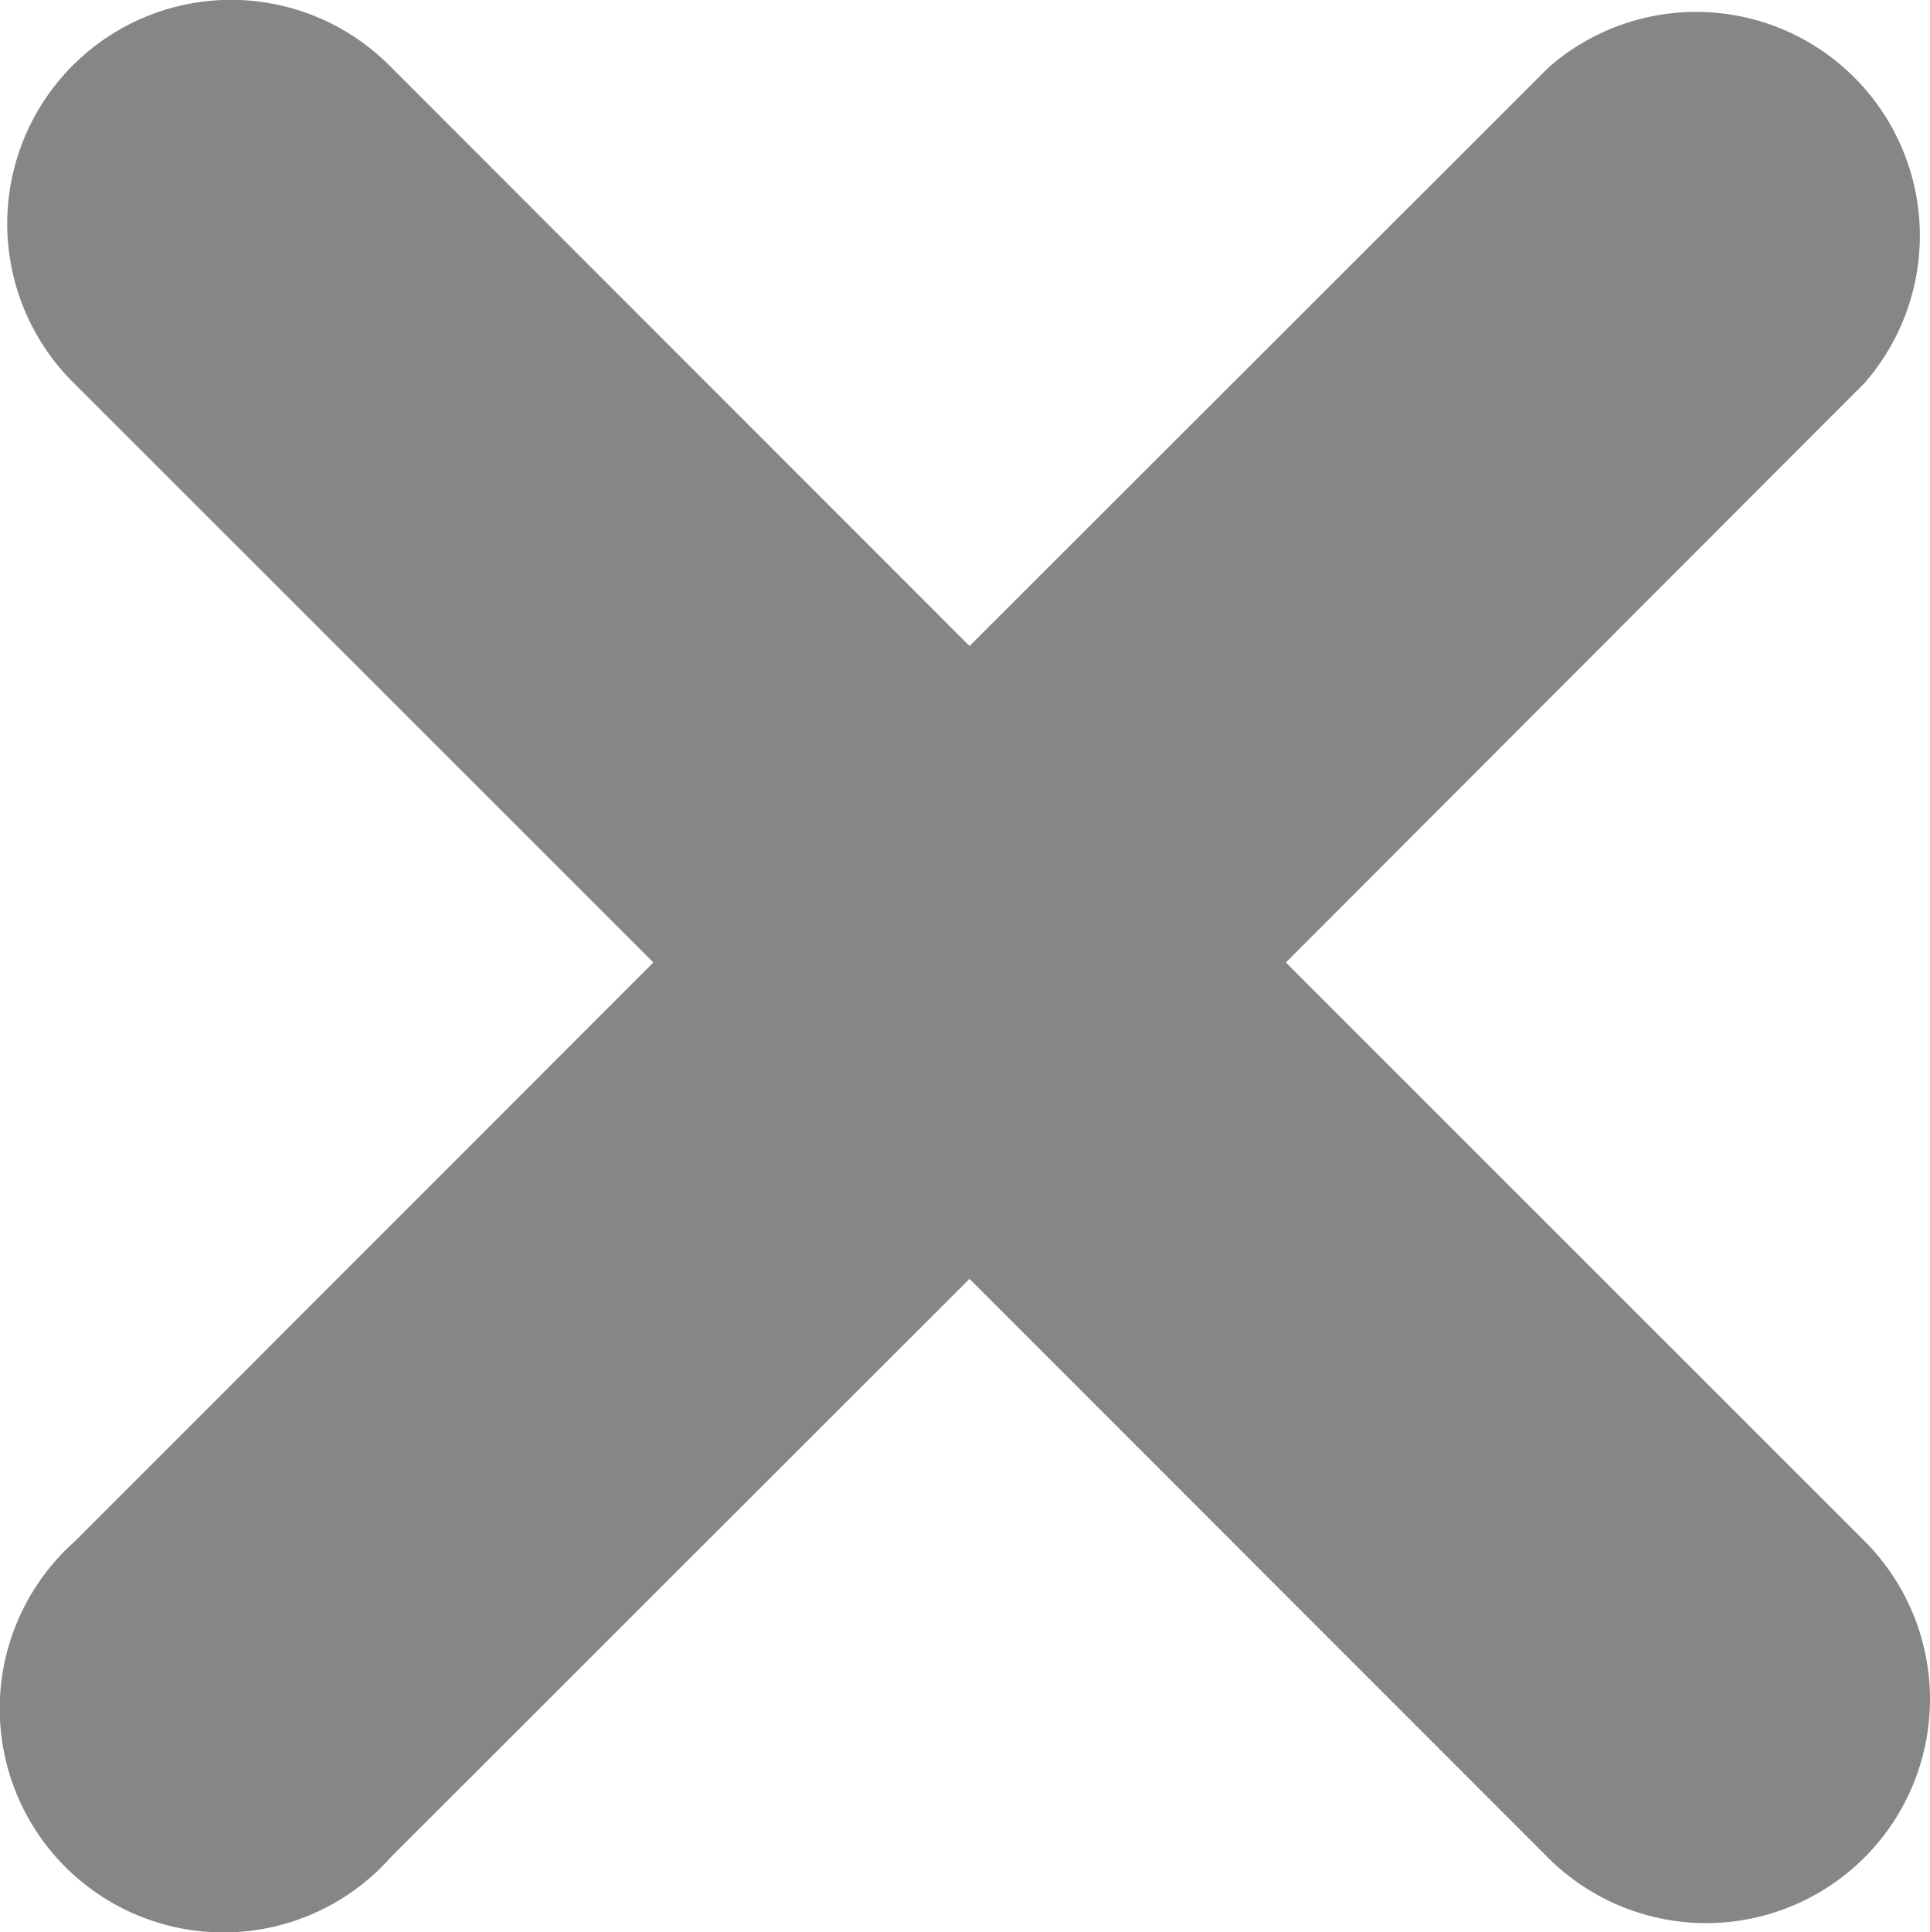 <svg xmlns="http://www.w3.org/2000/svg" width="33.969" height="34" viewBox="0 0 33.969 34">
  <path id="cross-small" d="M28.132,22.485,38.315,12.291a3.938,3.938,0,0,0-5.557-5.557L22.564,16.917,12.352,6.7a3.939,3.939,0,0,0-5.571,5.571L17,22.485,6.813,32.675a3.938,3.938,0,1,0,5.56,5.56L22.564,28.052l10.18,10.183a3.939,3.939,0,0,0,5.571-5.571Z" transform="translate(-5.5 -5.549)" fill="#868686"/>
</svg>
